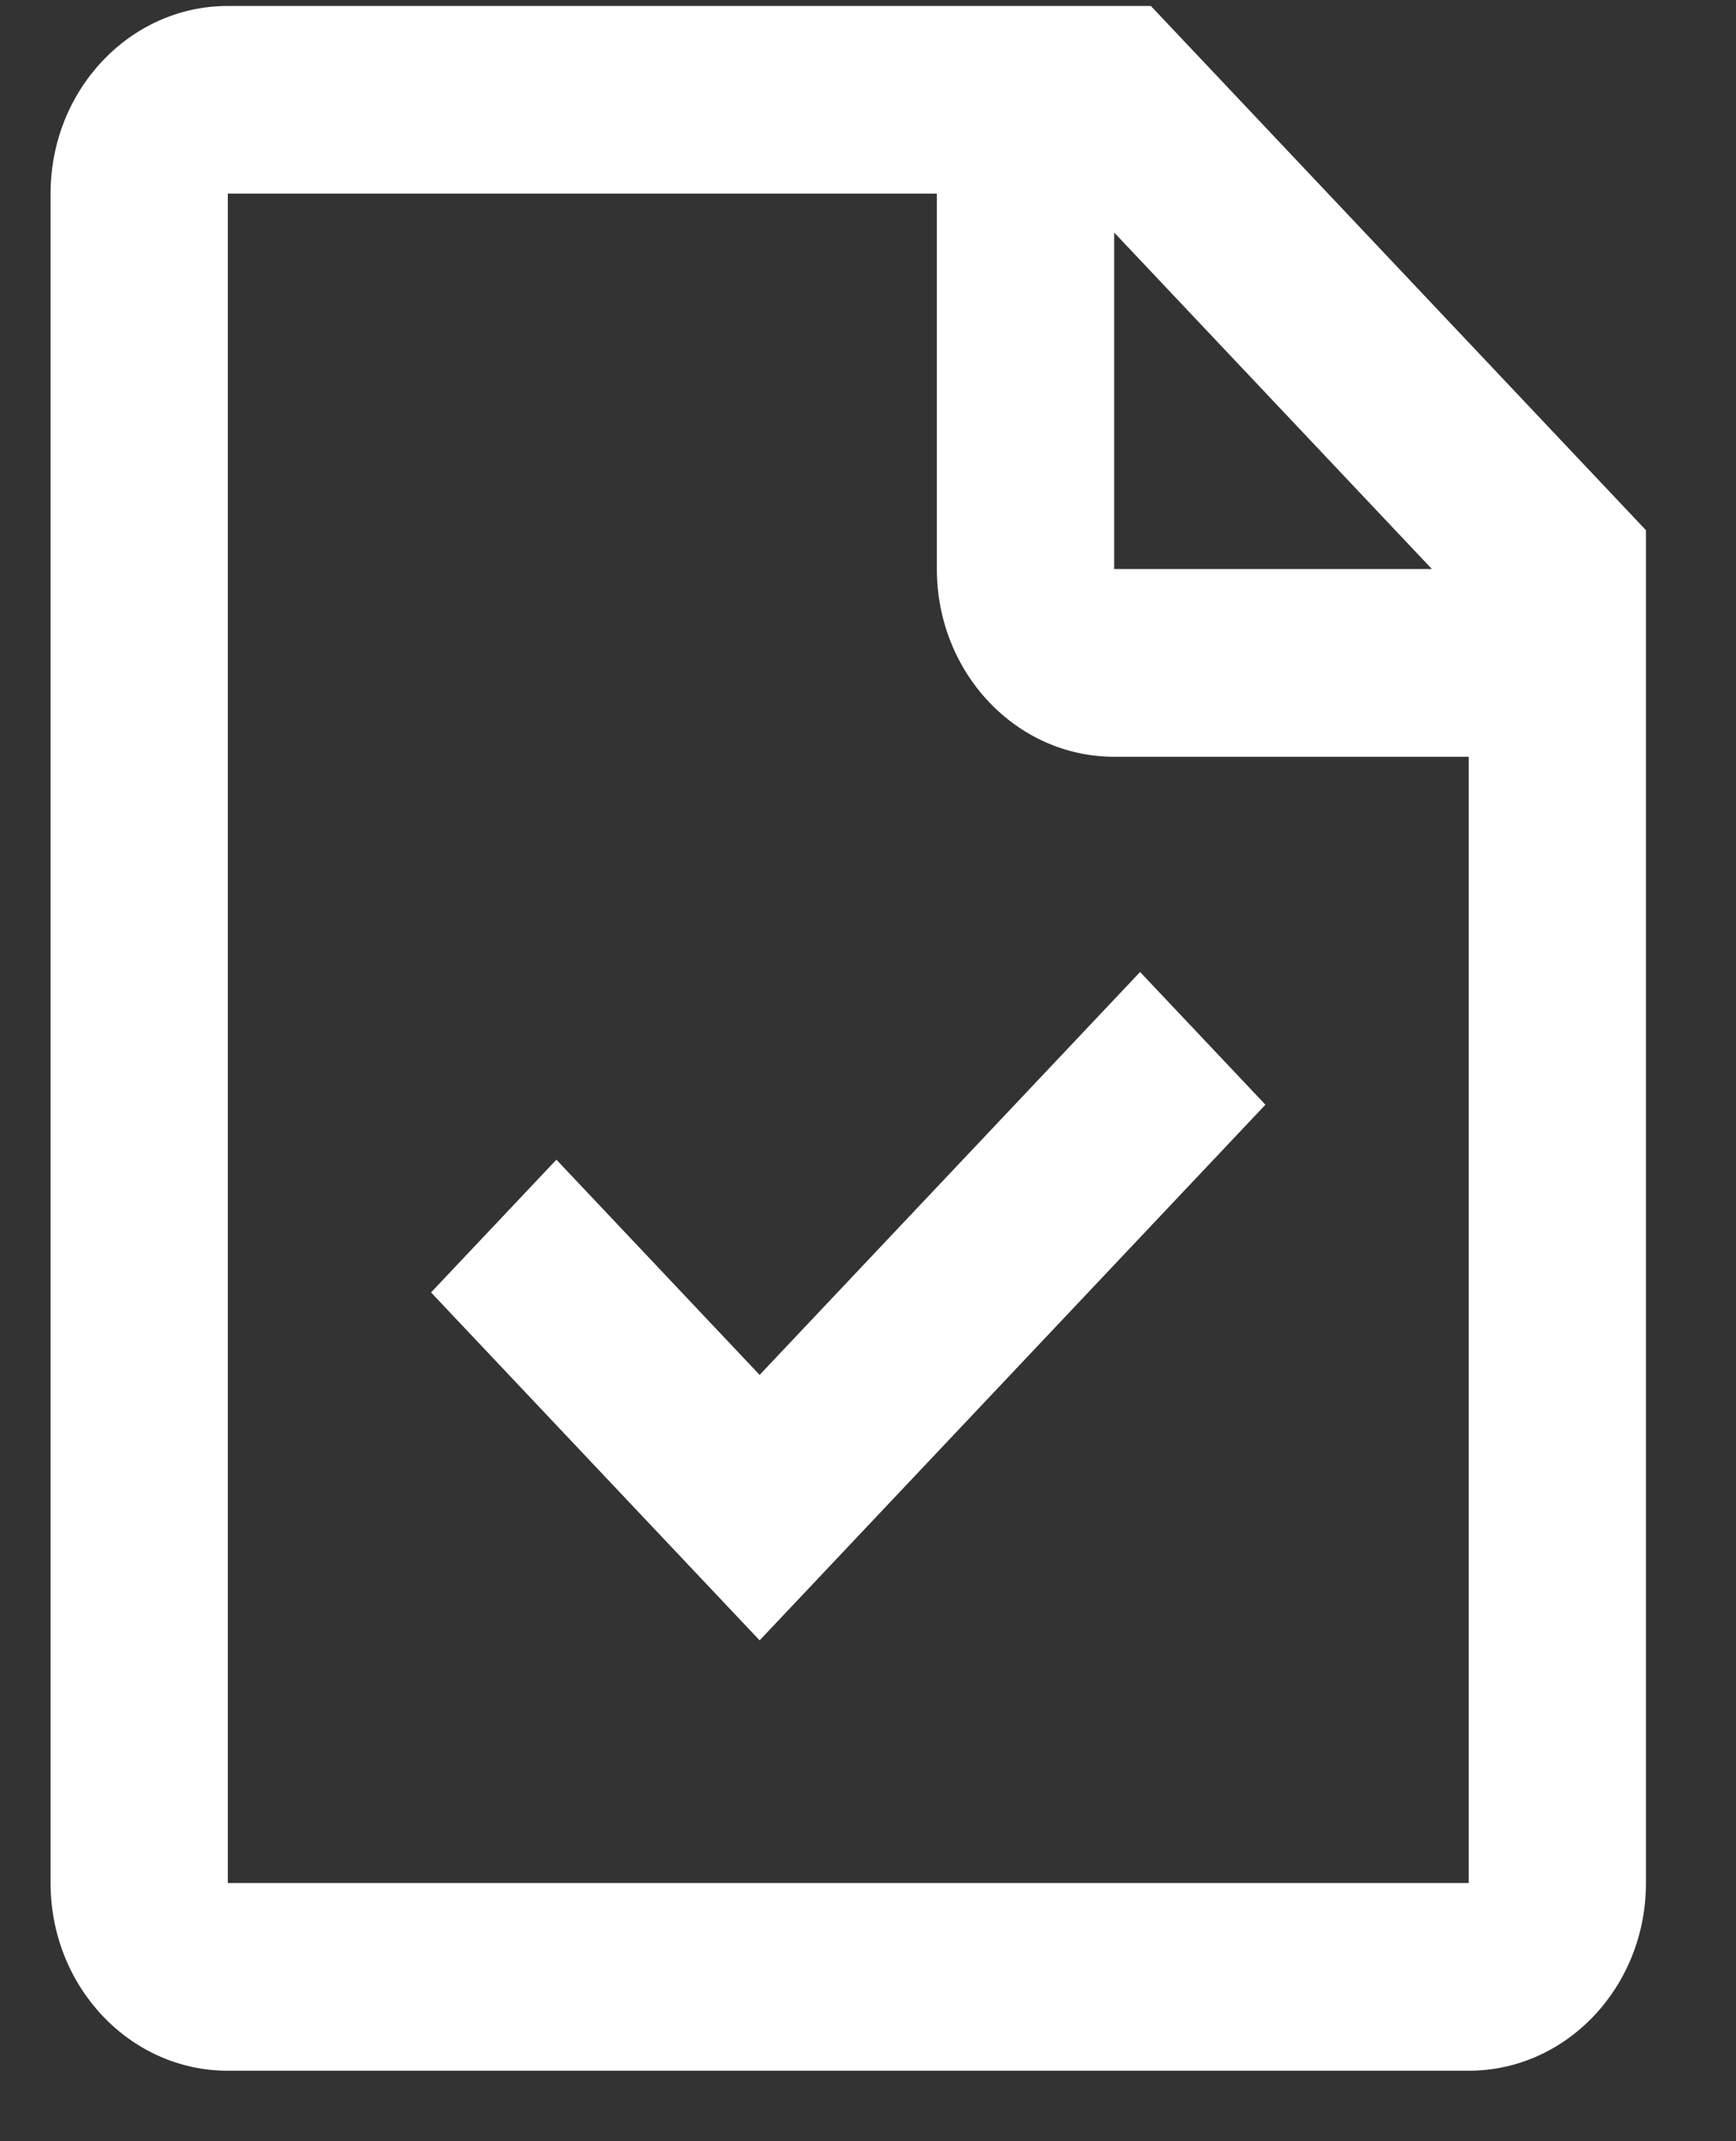 <?xml version="1.0" encoding="UTF-8"?>
<svg width="30px" height="37px" viewBox="0 0 30 37" version="1.1" xmlns="http://www.w3.org/2000/svg" xmlns:xlink="http://www.w3.org/1999/xlink">
    <rect x="0" y="0" width="30" height="37" fill="#333333" stroke="none"/>
    <title>Integrity</title>
    <g id="Page-1" stroke="none" stroke-width="1" fill="none" fill-rule="evenodd">
        <g id="About" transform="translate(-1096, -1554)" fill="#FFFFFF" fill-rule="nonzero">
            <g id="Values" transform="translate(0, 1271)">
                <g id="3" transform="translate(939, 234)">
                    <g id="Group" transform="translate(134, 29)">
                        <g id="Integrity" transform="translate(23, 20)">
                            <path d="M19.888,0.103 L28.444,9.162 L28.444,32.538 C28.444,34.33 27.072,35.782 25.38,35.782 L3.937,35.782 C2.245,35.782 0.874,34.33 0.874,32.538 L0.874,3.346 C0.874,1.555 2.245,0.103 3.937,0.103 L19.888,0.103 Z M16.19,3.346 L3.937,3.346 L3.937,32.538 L25.38,32.538 L25.38,13.077 L19.254,13.077 C17.562,13.077 16.19,11.625 16.19,9.833 L16.19,3.346 Z M19.702,16.796 L21.868,19.089 L13.127,28.345 L7.449,22.333 L9.615,20.039 L13.127,23.758 L19.702,16.796 Z M19.254,4.018 L19.254,9.833 L24.745,9.833 L19.254,4.018 Z" id="icon"></path>
                        </g>
                    </g>
                </g>
            </g>
        </g>
    </g>
</svg>